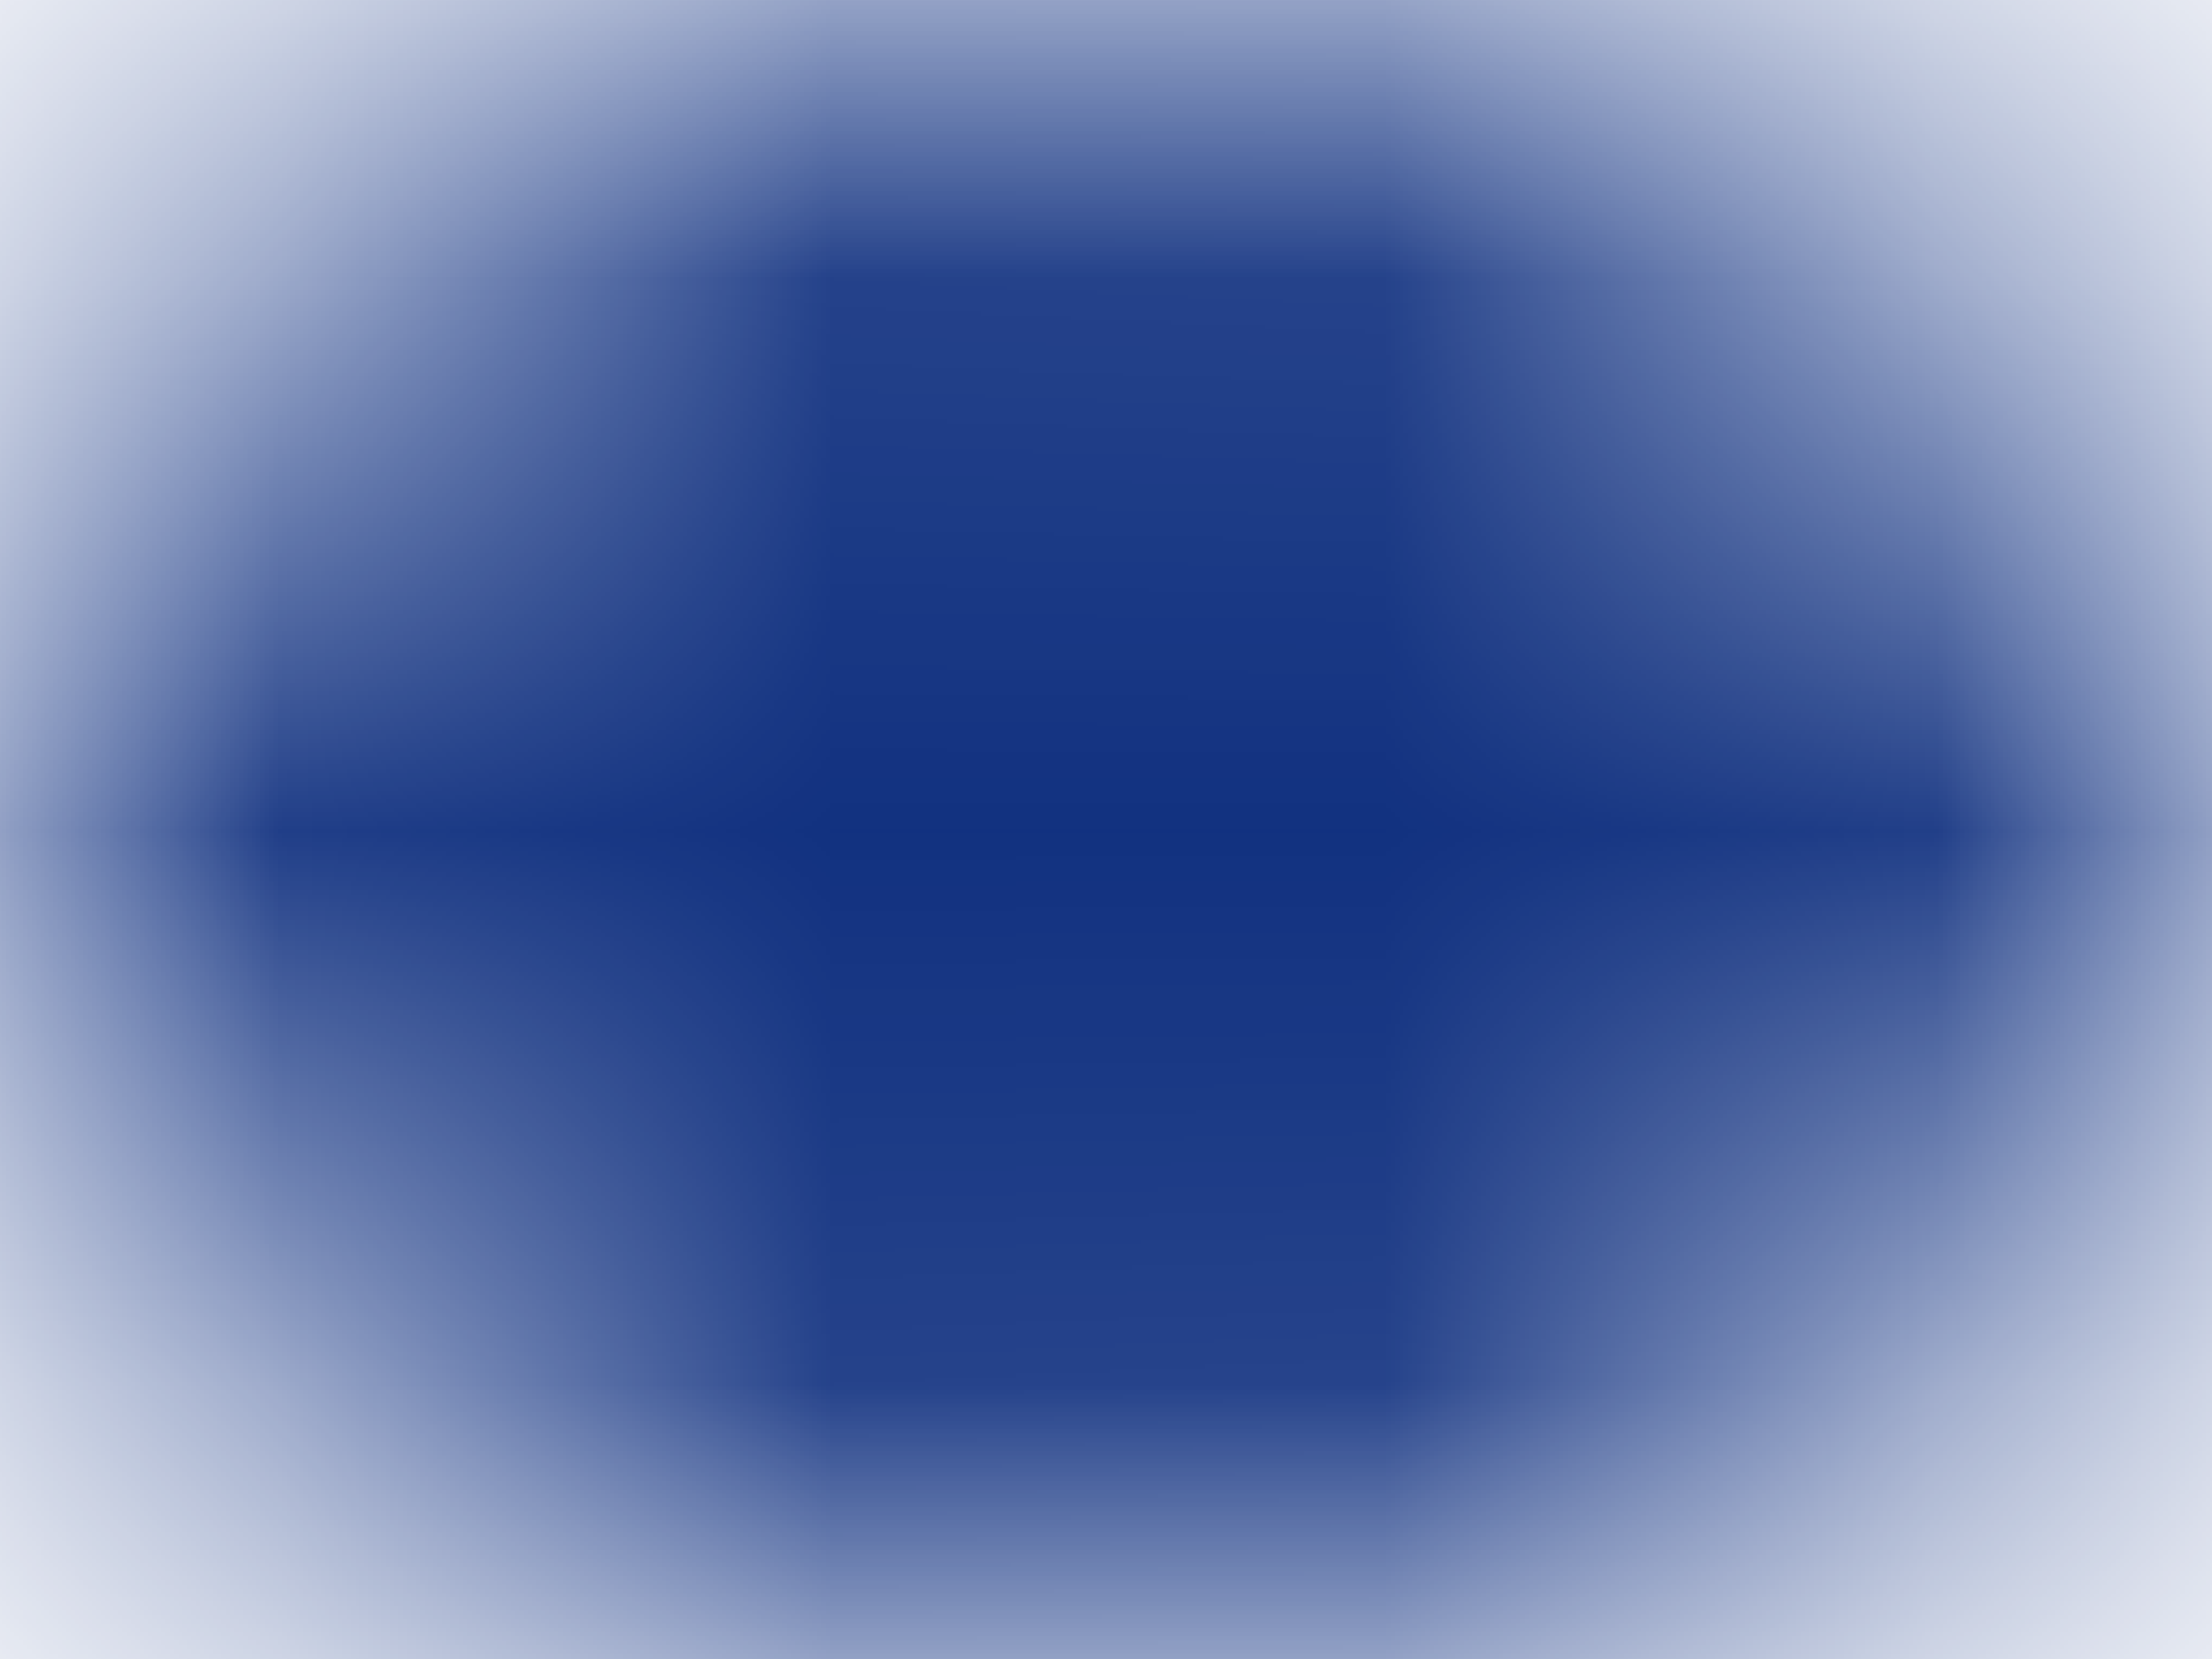 ﻿<?xml version="1.0" encoding="utf-8"?>
<svg version="1.1" xmlns:xlink="http://www.w3.org/1999/xlink" width="4px" height="3px" xmlns="http://www.w3.org/2000/svg">
  <defs>
    <mask fill="white" id="clip47">
      <path d="M 0 1.5  C 0 2.328  0.895 3  2 3  C 3.105 3  4 2.328  4 1.5  C 4 0.672  3.105 0  2 0  C 0.895 0  0 0.672  0 1.5  Z " fill-rule="evenodd" />
    </mask>
  </defs>
  <g transform="matrix(1 0 0 1 -276 -717 )">
    <path d="M 0 1.5  C 0 2.328  0.895 3  2 3  C 3.105 3  4 2.328  4 1.5  C 4 0.672  3.105 0  2 0  C 0.895 0  0 0.672  0 1.5  Z " fill-rule="nonzero" fill="#ffffff" stroke="none" fill-opacity="0" transform="matrix(1 0 0 1 276 717 )" />
    <path d="M 0 1.5  C 0 2.328  0.895 3  2 3  C 3.105 3  4 2.328  4 1.5  C 4 0.672  3.105 0  2 0  C 0.895 0  0 0.672  0 1.5  Z " stroke-width="3" stroke="#113180" fill="none" transform="matrix(1 0 0 1 276 717 )" mask="url(#clip47)" />
  </g>
</svg>